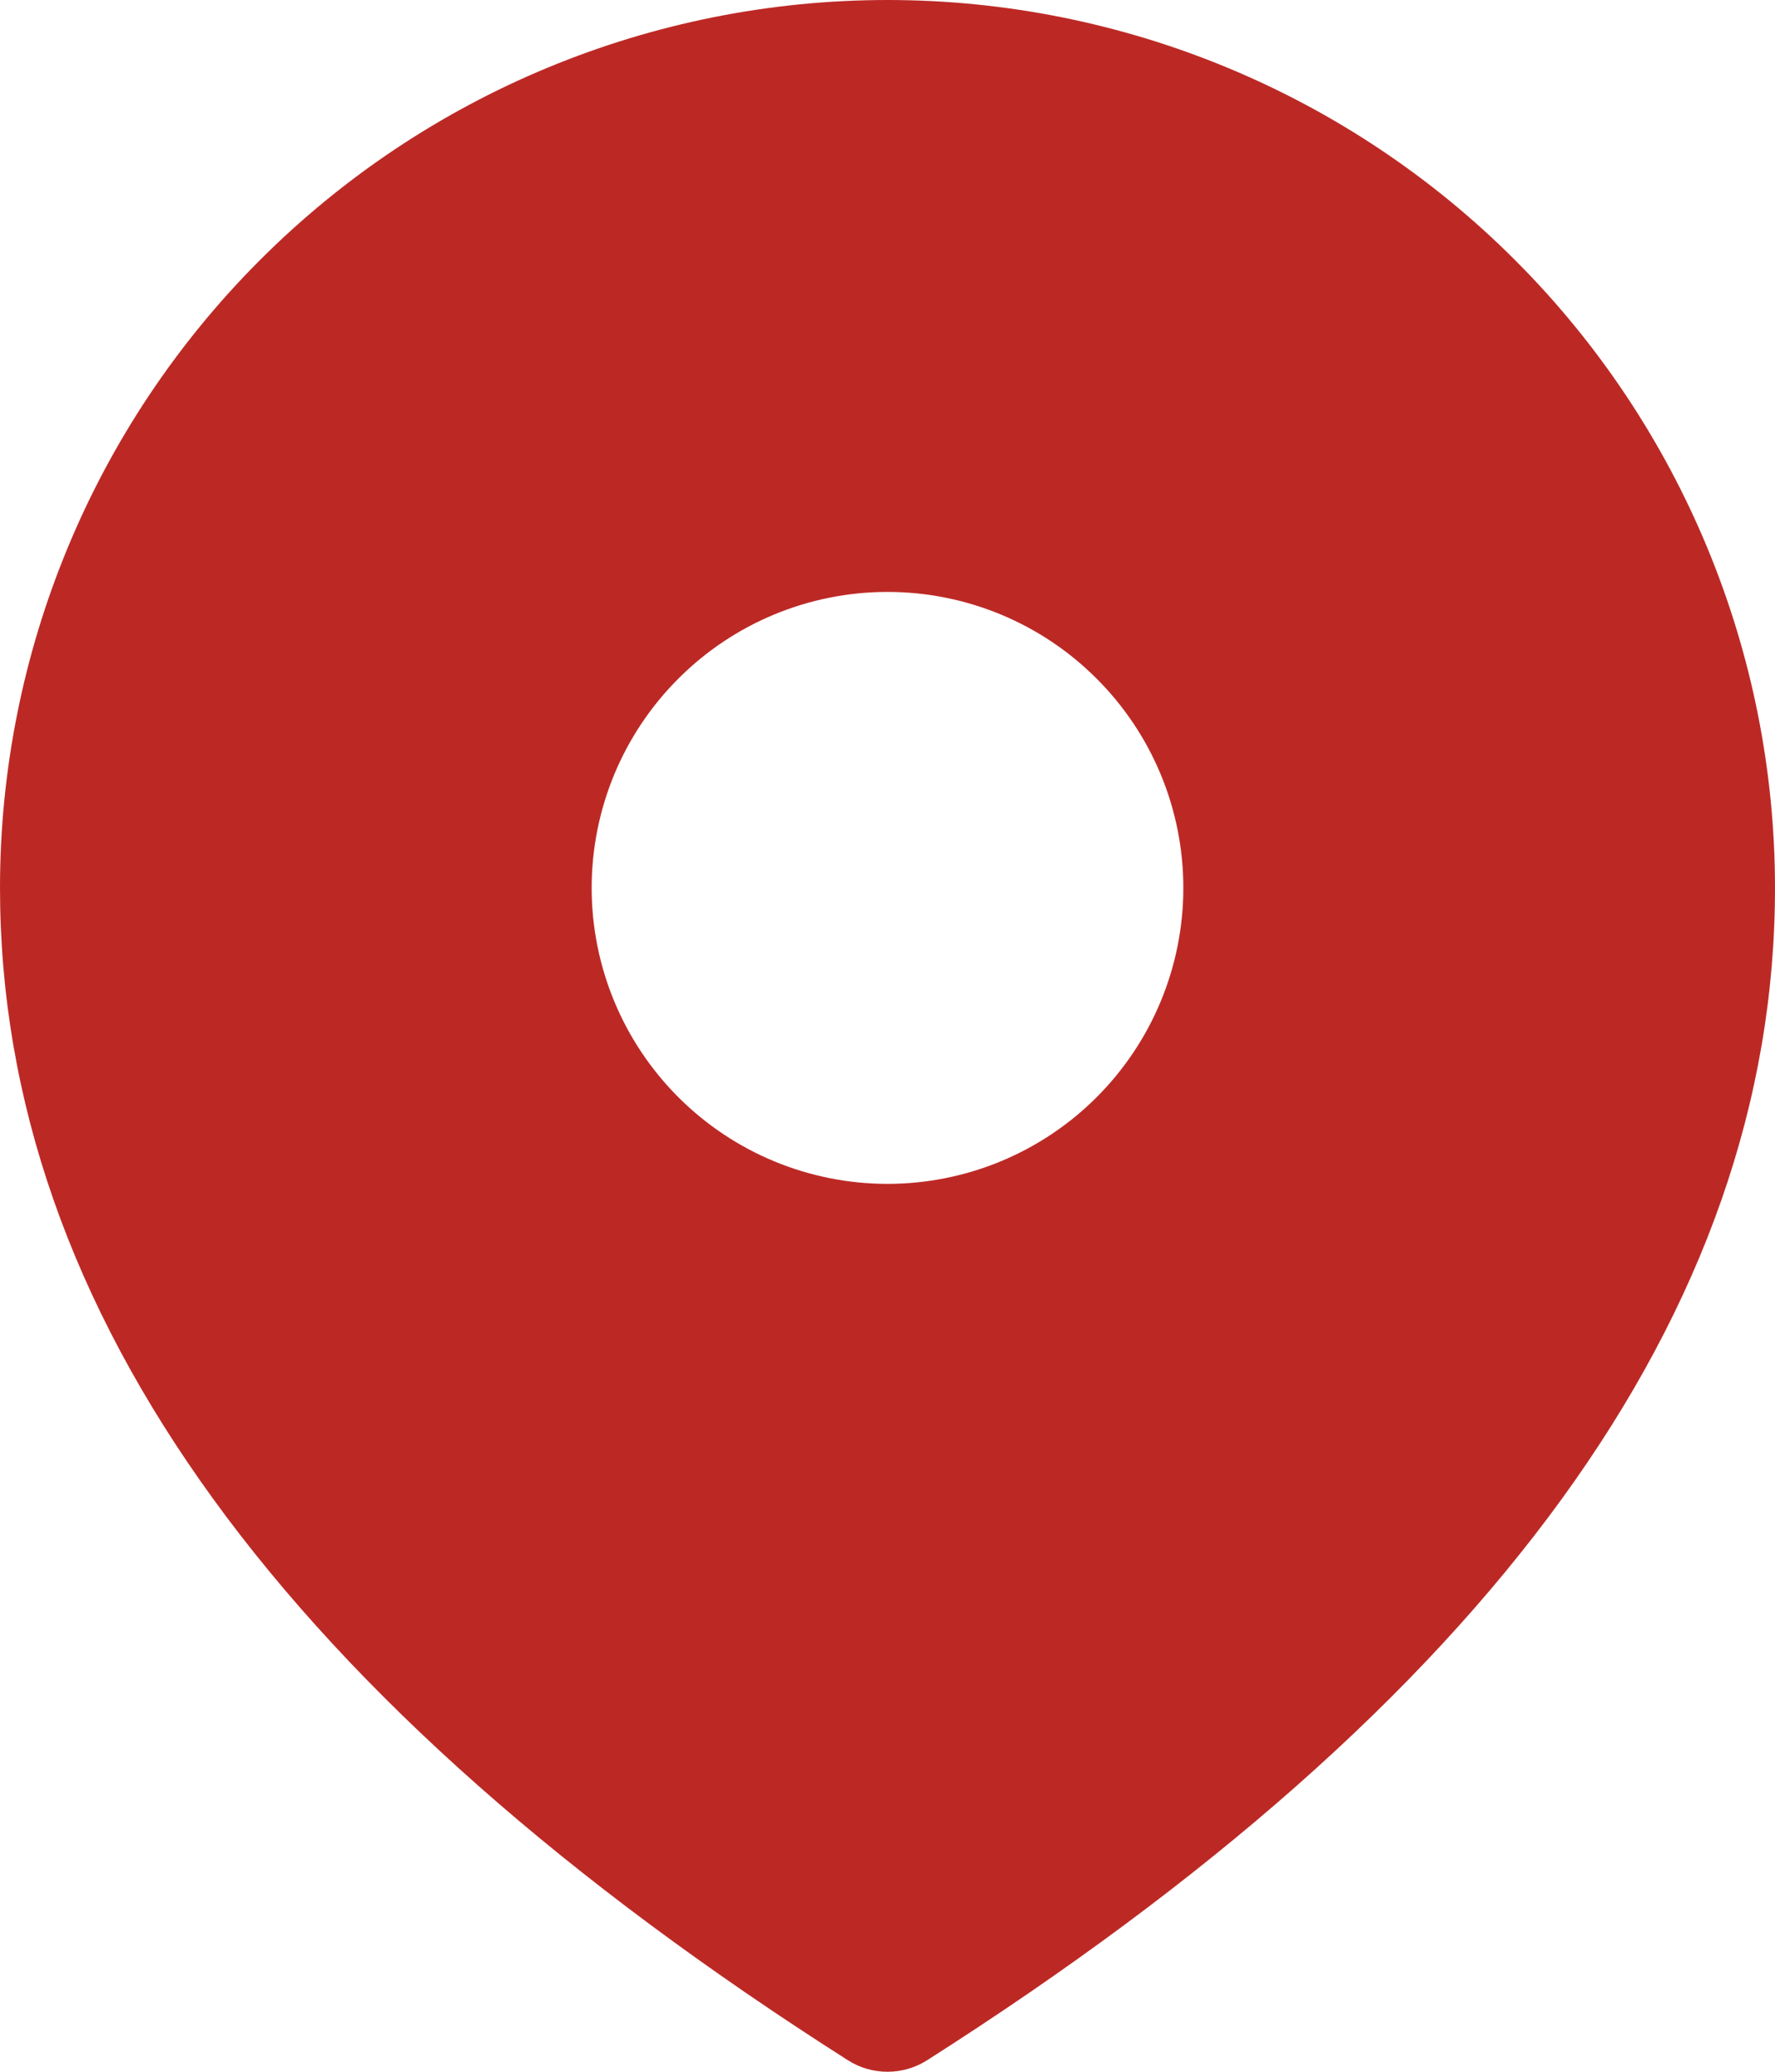 <svg width="24" height="28" viewBox="0 0 24 28" fill="none" xmlns="http://www.w3.org/2000/svg">
<path d="M12 0C15.183 0 18.235 1.264 20.485 3.515C22.736 5.765 24 8.817 24 12C24 17.734 20.13 23.012 12.536 27.844C12.376 27.946 12.19 28 12 28C11.81 28 11.624 27.946 11.464 27.844C3.87 23.012 0 17.734 0 12C0 8.817 1.264 5.765 3.515 3.515C5.765 1.264 8.817 0 12 0ZM12 8C10.939 8 9.922 8.421 9.172 9.172C8.421 9.922 8 10.939 8 12C8 13.061 8.421 14.078 9.172 14.829C9.922 15.579 10.939 16 12 16C13.061 16 14.078 15.579 14.828 14.829C15.579 14.078 16 13.061 16 12C16 10.939 15.579 9.922 14.828 9.172C14.078 8.421 13.061 8 12 8Z" fill="#BC2925"/>
</svg>
